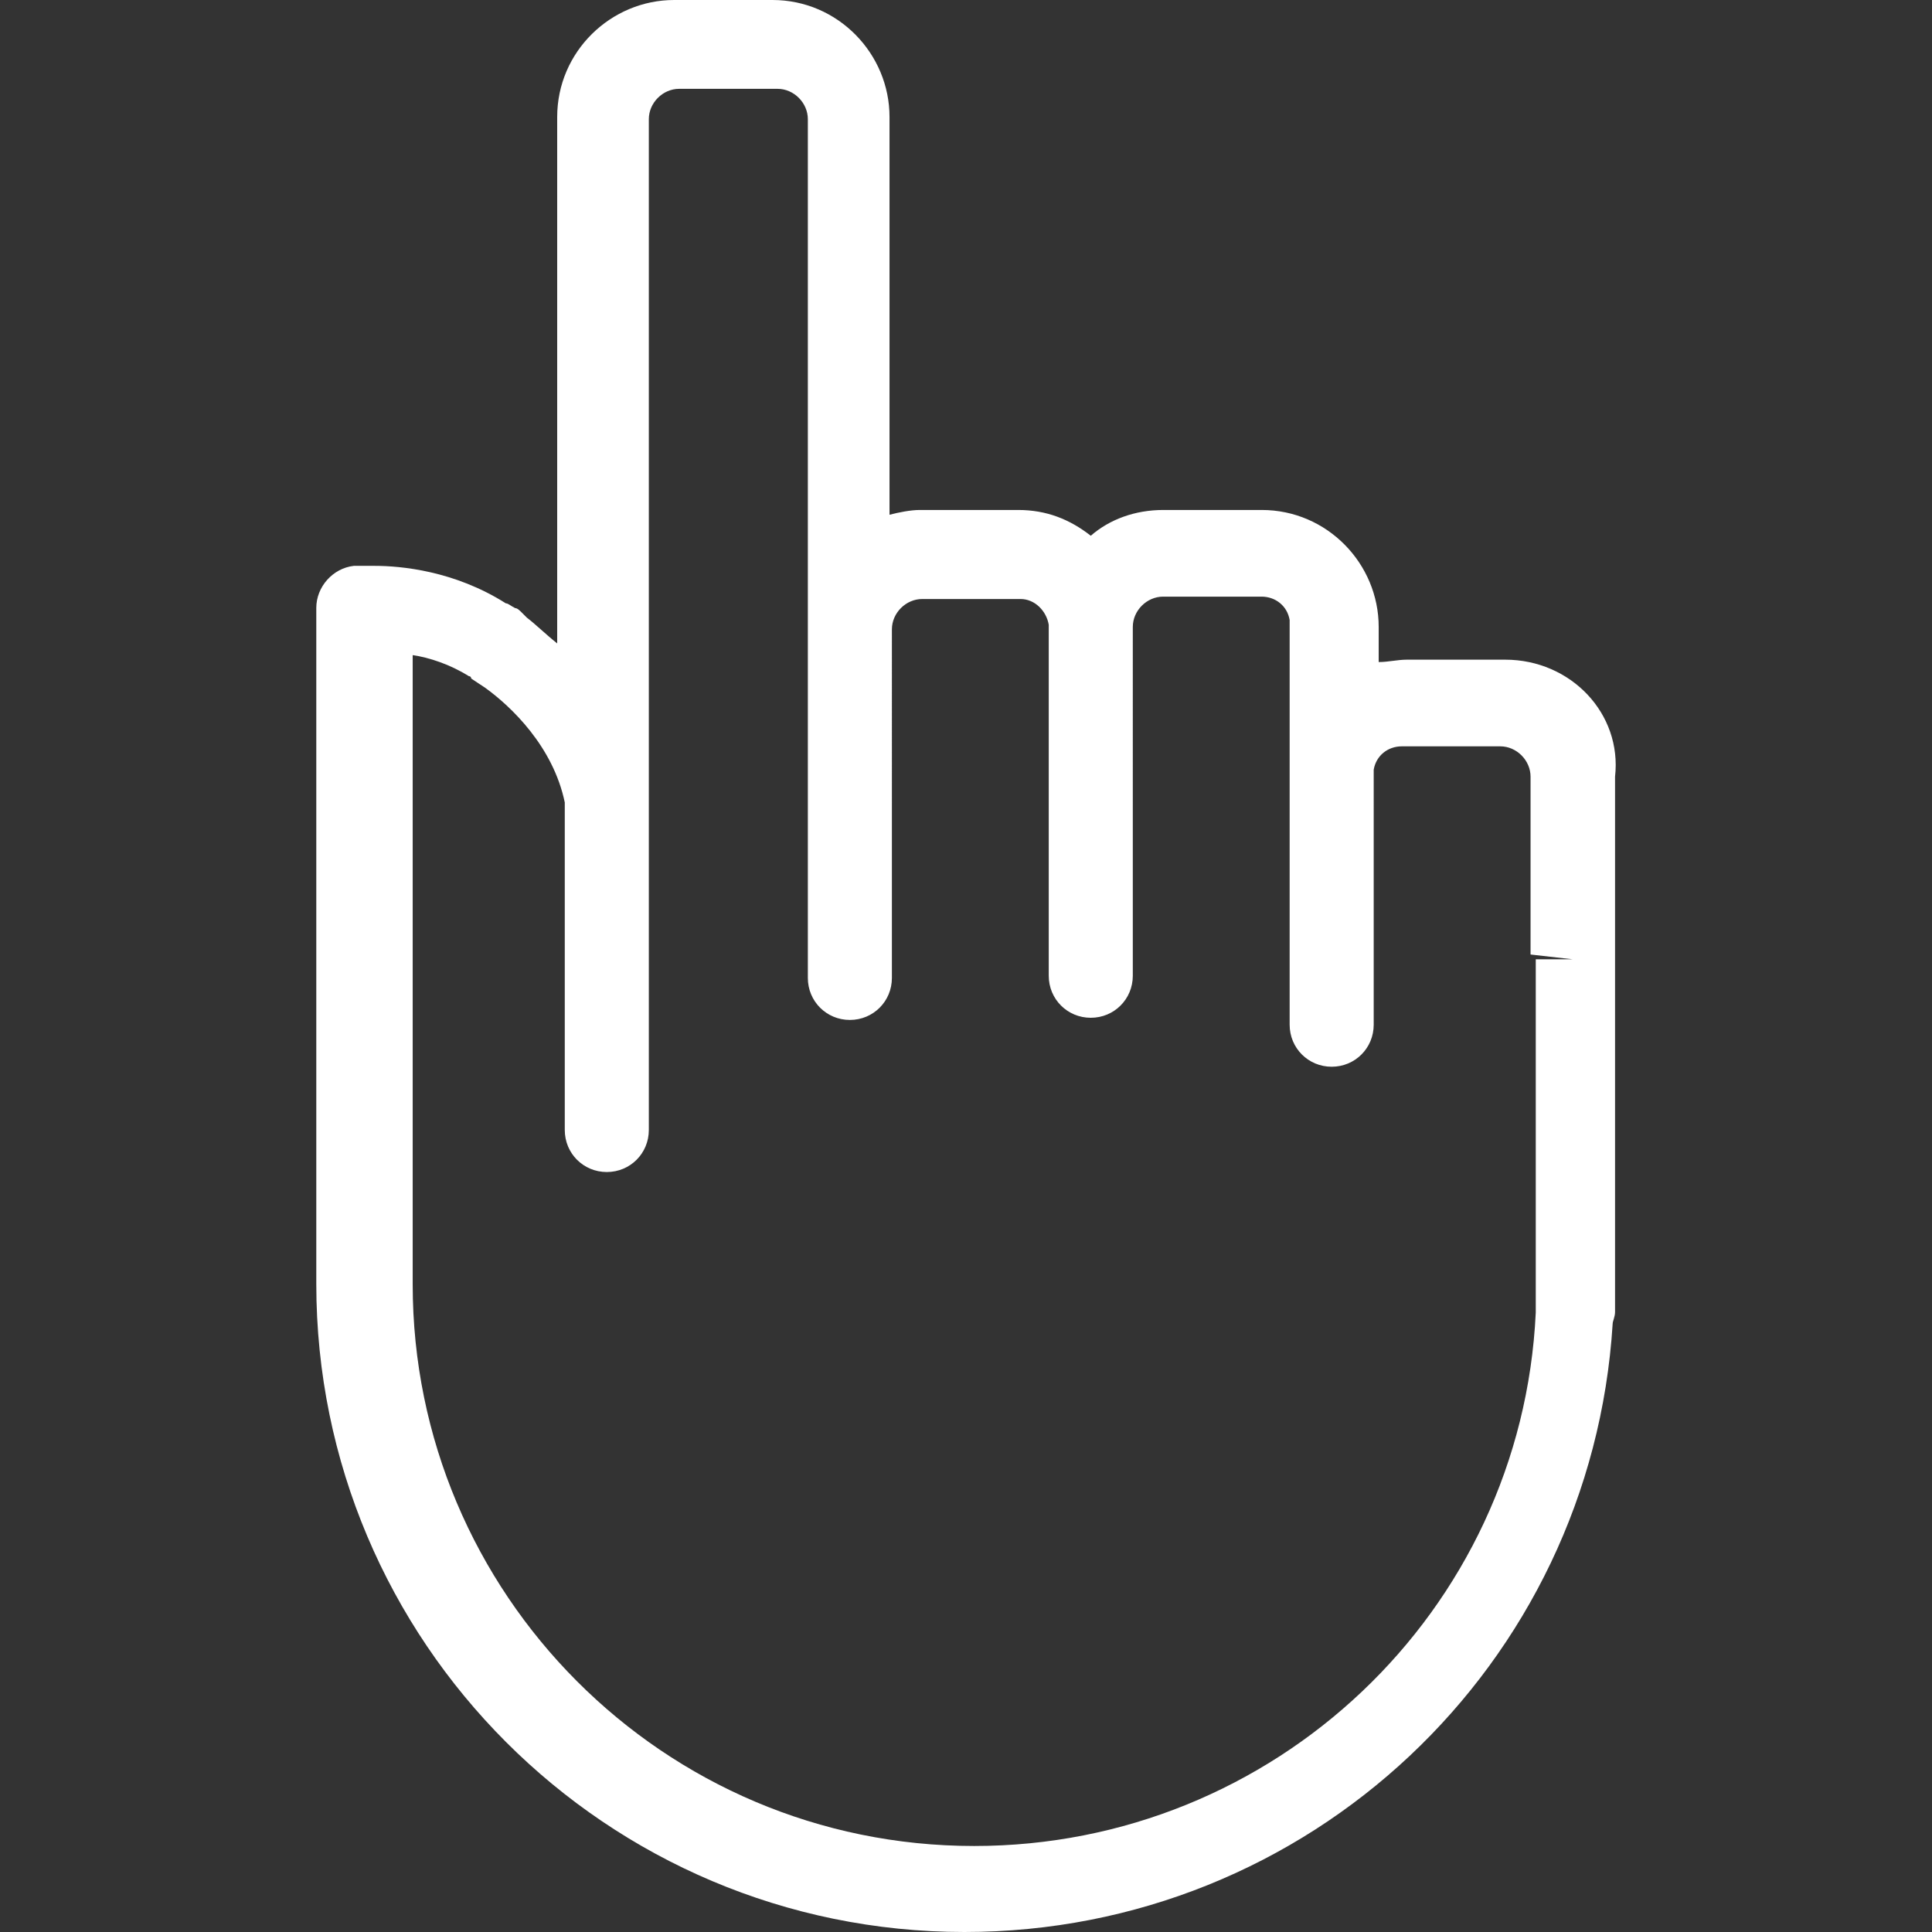 <?xml version="1.0" encoding="iso-8859-1"?>
<!-- Generator: Adobe Illustrator 18.1.1, SVG Export Plug-In . SVG Version: 6.00 Build 0)  -->
<svg version="1.1" id="Capa_1" xmlns="http://www.w3.org/2000/svg" xmlns:xlink="http://www.w3.org/1999/xlink" x="0px" y="0px"
	 viewBox="0 0 791.734 791.734" style="enable-background:new 0 0 791.734 791.734;" xml:space="preserve">
<rect x="0" y="0" width="791.734" height="791.734" fill="#333333" stroke="none"/>
<g>
	<path fill="white" d="M616.835,270.333h-40.306c-3.818,0-7.635,0.977-11.541,0.977v-14.382c0-25.924-21.13-47.941-47.941-47.941h-40.306
		c-11.541,0-22.017,3.818-29.741,10.565c-8.612-6.747-18.2-10.565-29.741-10.565h-40.306c-3.818,0-8.612,0.977-12.429,1.953V47.941
		C364.525,22.017,343.395,0,316.584,0h-40.306c-25.924,0-47.941,21.129-47.941,47.941v72.799c0,1.953,0,2.841,0,4.794v138.141
		c-4.794-3.818-8.612-7.635-12.429-10.565l-1.953-1.953c-0.977-0.977-1.953-1.953-2.841-1.953c-1.953-0.977-2.841-1.953-3.817-1.953
		l0,0l0,0c-21.129-13.406-43.147-15.359-53.711-15.359c-4.794,0-8.612,0-8.612,0c-8.612,0.977-15.359,8.612-15.359,17.223v271.309
		c0,0.977,0,1.953,0,2.841v2.841c0,146.663,118.875,265.628,265.628,265.628c140.982,0,256.927-109.287,265.628-249.292
		c0-0.977,0.977-2.841,0.977-4.794V395.956c0-1.953,0-2.841,0-4.794v-72.888C664.776,292.439,643.735,270.333,616.835,270.333z
		 M629.353,393.115c0,0.977,0,0.977,0,1.953v140.005c0,0.977,0,1.953,0,2.841c-5.771,122.693-107.423,218.575-230.116,218.575
		c-127.487,0-230.116-103.517-230.116-230.116v-2.841v-1.953v-253.11c6.747,0.977,15.359,3.818,22.994,8.612
		c0,0,0.977,0,0.977,0.977l0,0l5.771,3.818c10.565,7.635,27.788,23.97,32.582,46.964c0,0,0,0,0,0.977v133.258
		c0,9.588,7.635,17.223,17.223,17.223s17.223-7.635,17.223-17.223V330.792c0-0.977,0-1.953,0-3.817V124.646c0-0.977,0-0.977,0-1.953
		v-0.977V48.829c0-6.747,5.771-12.429,12.429-12.429h40.306c6.747,0,12.429,5.771,12.429,12.429v198.51v11.541V400.75
		c0,9.588,7.635,17.223,17.223,17.223c9.588,0,17.223-7.635,17.223-17.223V257.904c0-6.747,5.771-12.429,12.429-12.429h40.306
		c5.771,0,10.565,4.794,11.541,10.565v143.822c0,9.588,7.635,17.223,17.223,17.223c9.588,0,17.223-7.635,17.223-17.223V260.745
		c0-0.977,0-1.953,0-3.818c0-6.747,5.771-12.429,12.429-12.429h40.306c5.771,0,10.565,3.817,11.541,9.588c0,0.977,0,1.953,0,1.953
		v163.887c0,9.588,7.635,17.223,17.223,17.223c9.588,0,17.223-7.635,17.223-17.223V316.409v-0.977
		c0.977-5.771,5.771-9.588,11.541-9.588h40.306c6.747,0,12.429,5.771,12.429,12.429v72.888l17.223,1.953H629.353z"/>
</g>
<g>
</g>
<g>
</g>
<g>
</g>
<g>
</g>
<g>
</g>
<g>
</g>
<g>
</g>
<g>
</g>
<g>
</g>
<g>
</g>
<g>
</g>
<g>
</g>
<g>
</g>
<g>
</g>
<g>
</g>
</svg>
